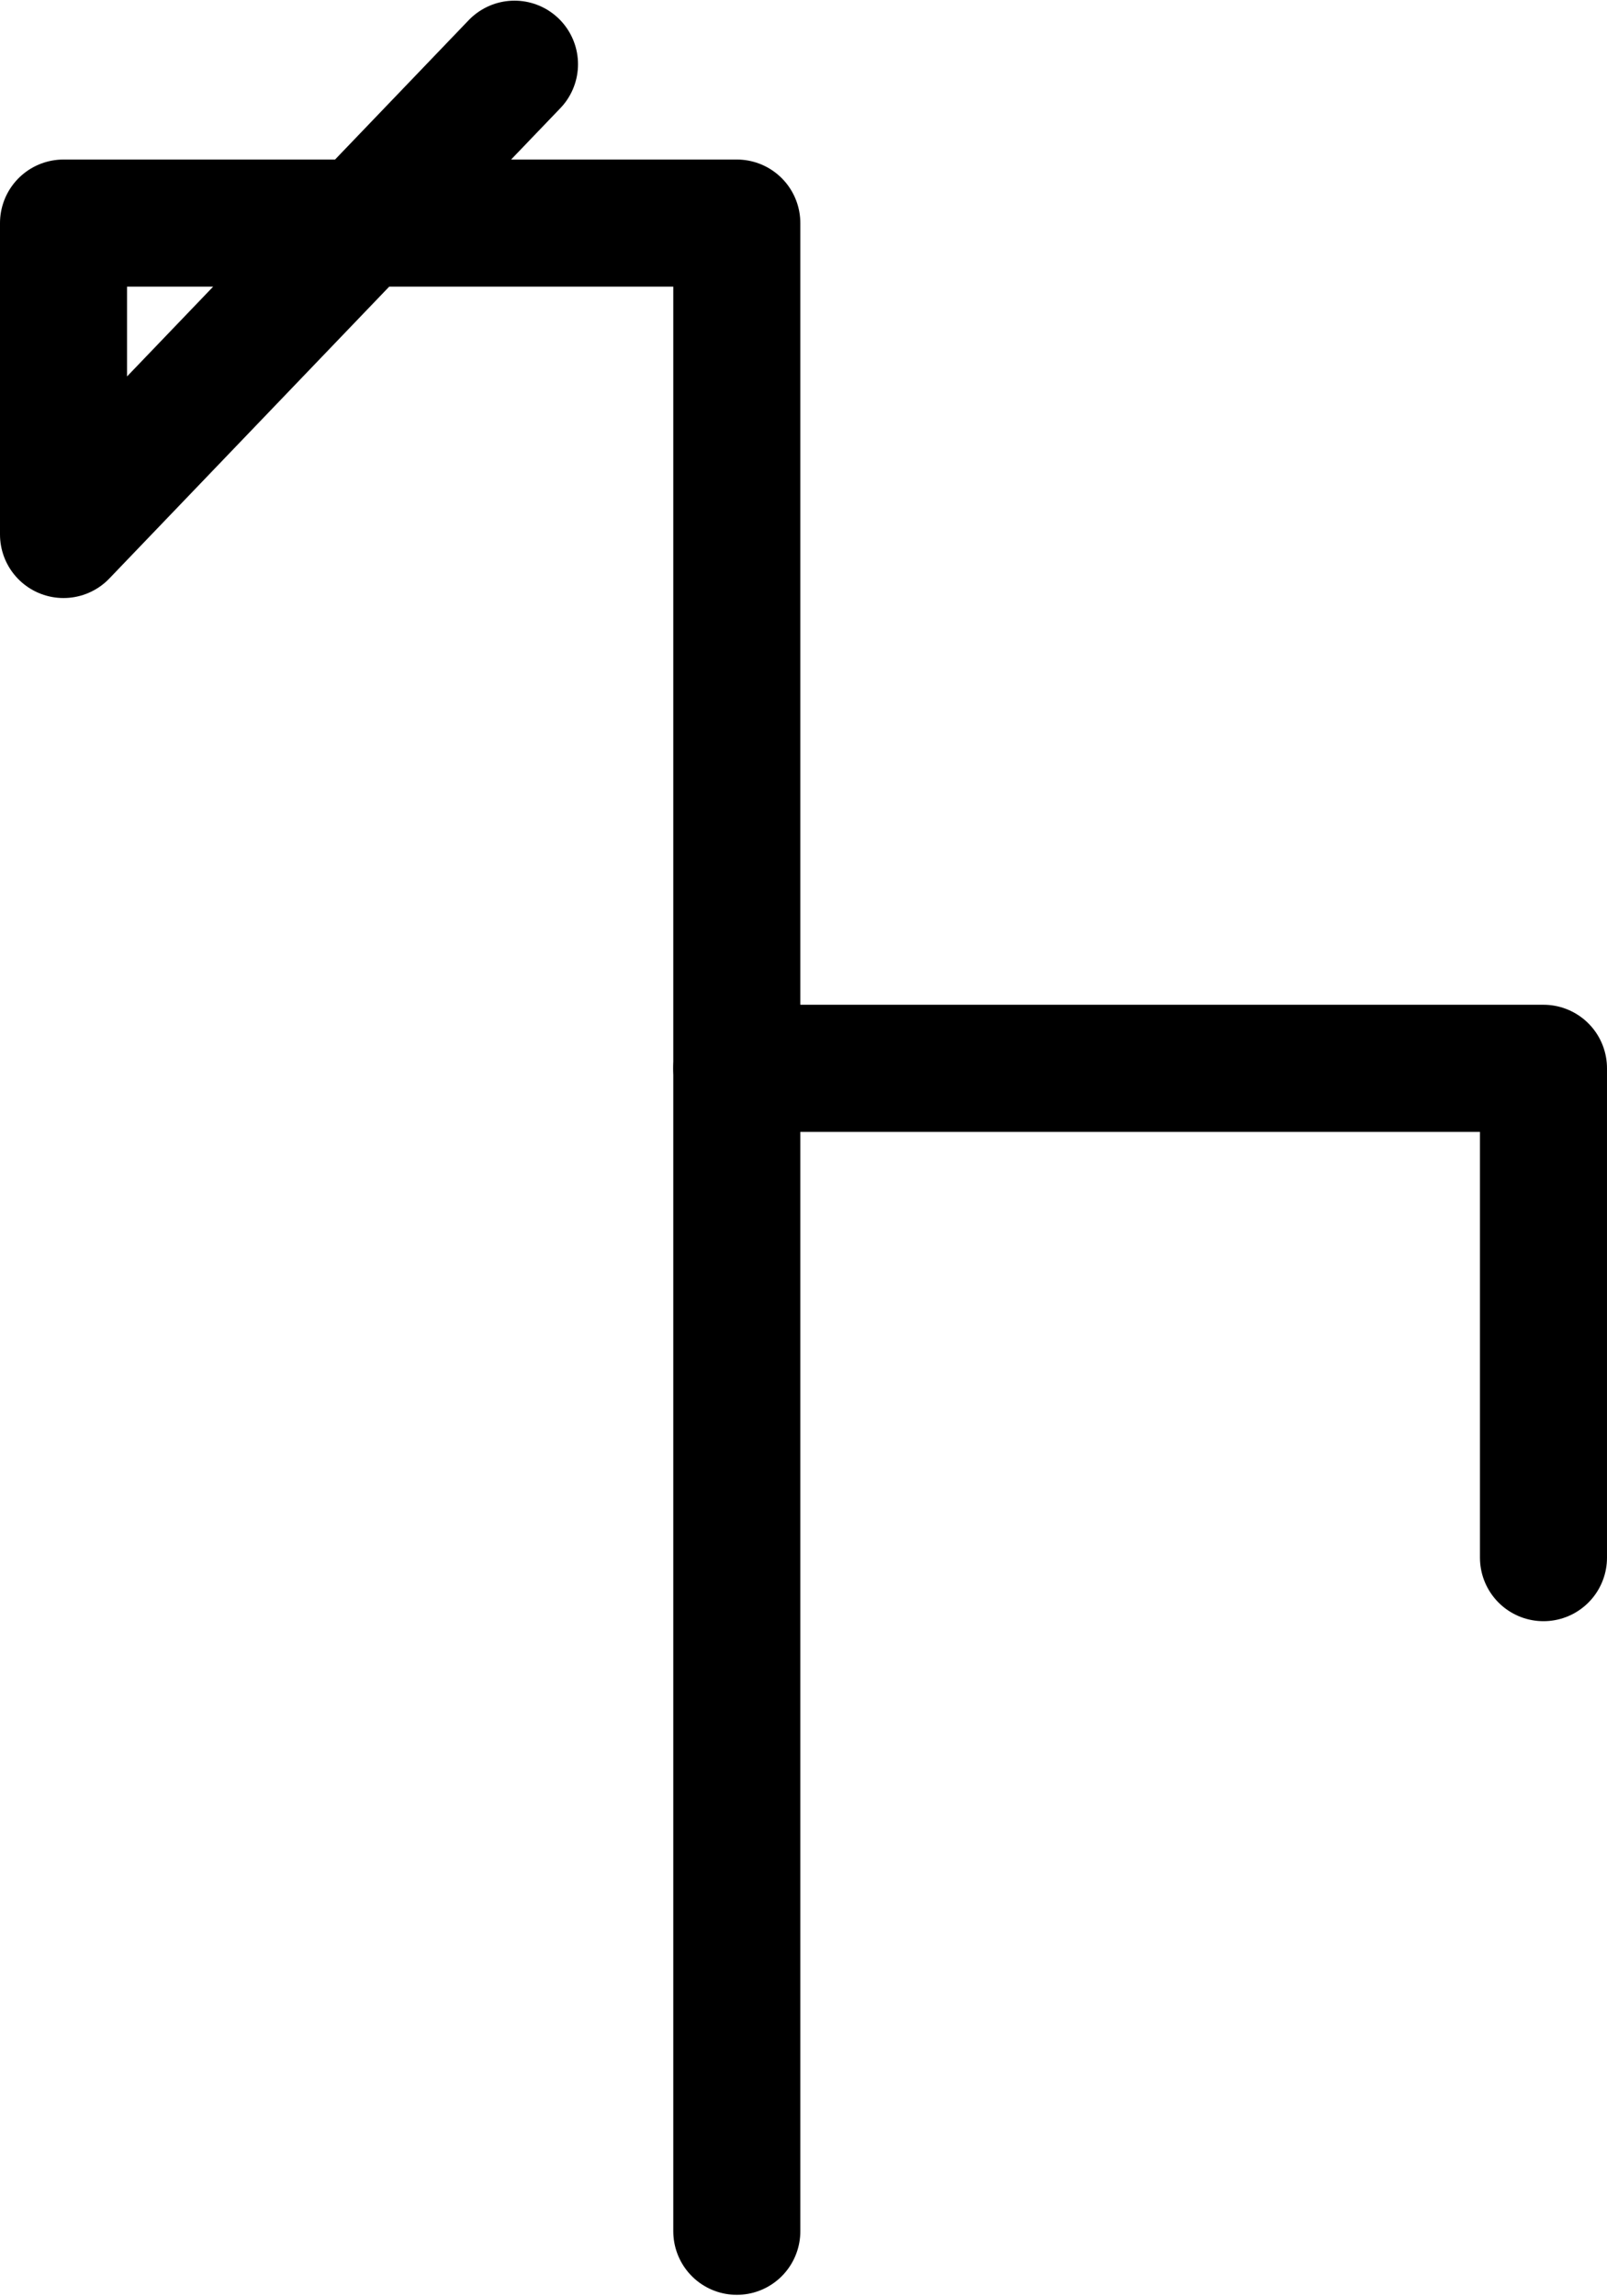 <?xml version="1.0" encoding="UTF-8"?>
<svg xmlns:foaf="http://xmlns.com/foaf/0.1/" xmlns:svg="http://www.w3.org/2000/svg"
     xmlns:dc="http://purl.org/dc/elements/1.1/"
     xmlns:crm="http://www.cidoc-crm.org/cidoc-crm/"
     xmlns="http://www.w3.org/2000/svg"
     xmlns:sodipodi="http://sodipodi.sourceforge.net/DTD/sodipodi-0.dtd"
     xmlns:cc="http://creativecommons.org/ns#"
     xmlns:inkscape="http://www.inkscape.org/namespaces/inkscape"
     xmlns:nmo="http://nomisma.org/ontology#"
     xmlns:rdf="http://www.w3.org/1999/02/22-rdf-syntax-ns#"
     id="Export"
     viewBox="0 0 253.001 361.245"
     version="1.1"
     sodipodi:docname="monogram.kharoshthi.9.svg"
     width="253.001"
     height="361.245"
     inkscape:version="0.92.5 (2060ec1f9f, 2020-04-08)">
   <sodipodi:namedview pagecolor="#ffffff" bordercolor="#666666" borderopacity="1"
                       objecttolerance="10"
                       gridtolerance="10"
                       guidetolerance="10"
                       inkscape:pageopacity="0"
                       inkscape:pageshadow="2"
                       inkscape:window-width="640"
                       inkscape:window-height="480"
                       id="namedview13"
                       showgrid="false"
                       inkscape:zoom="0.44277674"
                       inkscape:cx="130.5"
                       inkscape:cy="172.64242"
                       inkscape:window-x="88"
                       inkscape:window-y="27"
                       inkscape:window-maximized="0"
                       inkscape:current-layer="Export"/>
   <defs id="defs4">
      <style id="style2">.cls-1{fill:none;stroke:#000;stroke-linecap:round;stroke-linejoin:round;stroke-width:20px;}</style>
   </defs>
   <title property="dc:title">Monogram 325</title>
   <desc proprety="dc:description">Monogram 325 published by Nomisma.org. See matching URIs and bibliographic references for further information about the usage of this symbol on coinage.</desc>
   <polyline class="cls-1" points="252 429 252 113 146 113 146 162 217 88" id="polyline8"
             style="fill:none;stroke:#000000;stroke-width:20px;stroke-linecap:round;stroke-linejoin:round"
             transform="translate(-136,-77.897)"/>
   <polyline class="cls-1" points="379 323 379 246 252 246" id="polyline10"
             style="fill:none;stroke:#000000;stroke-width:20px;stroke-linecap:round;stroke-linejoin:round"
             transform="translate(-136,-77.897)"/>
</svg>